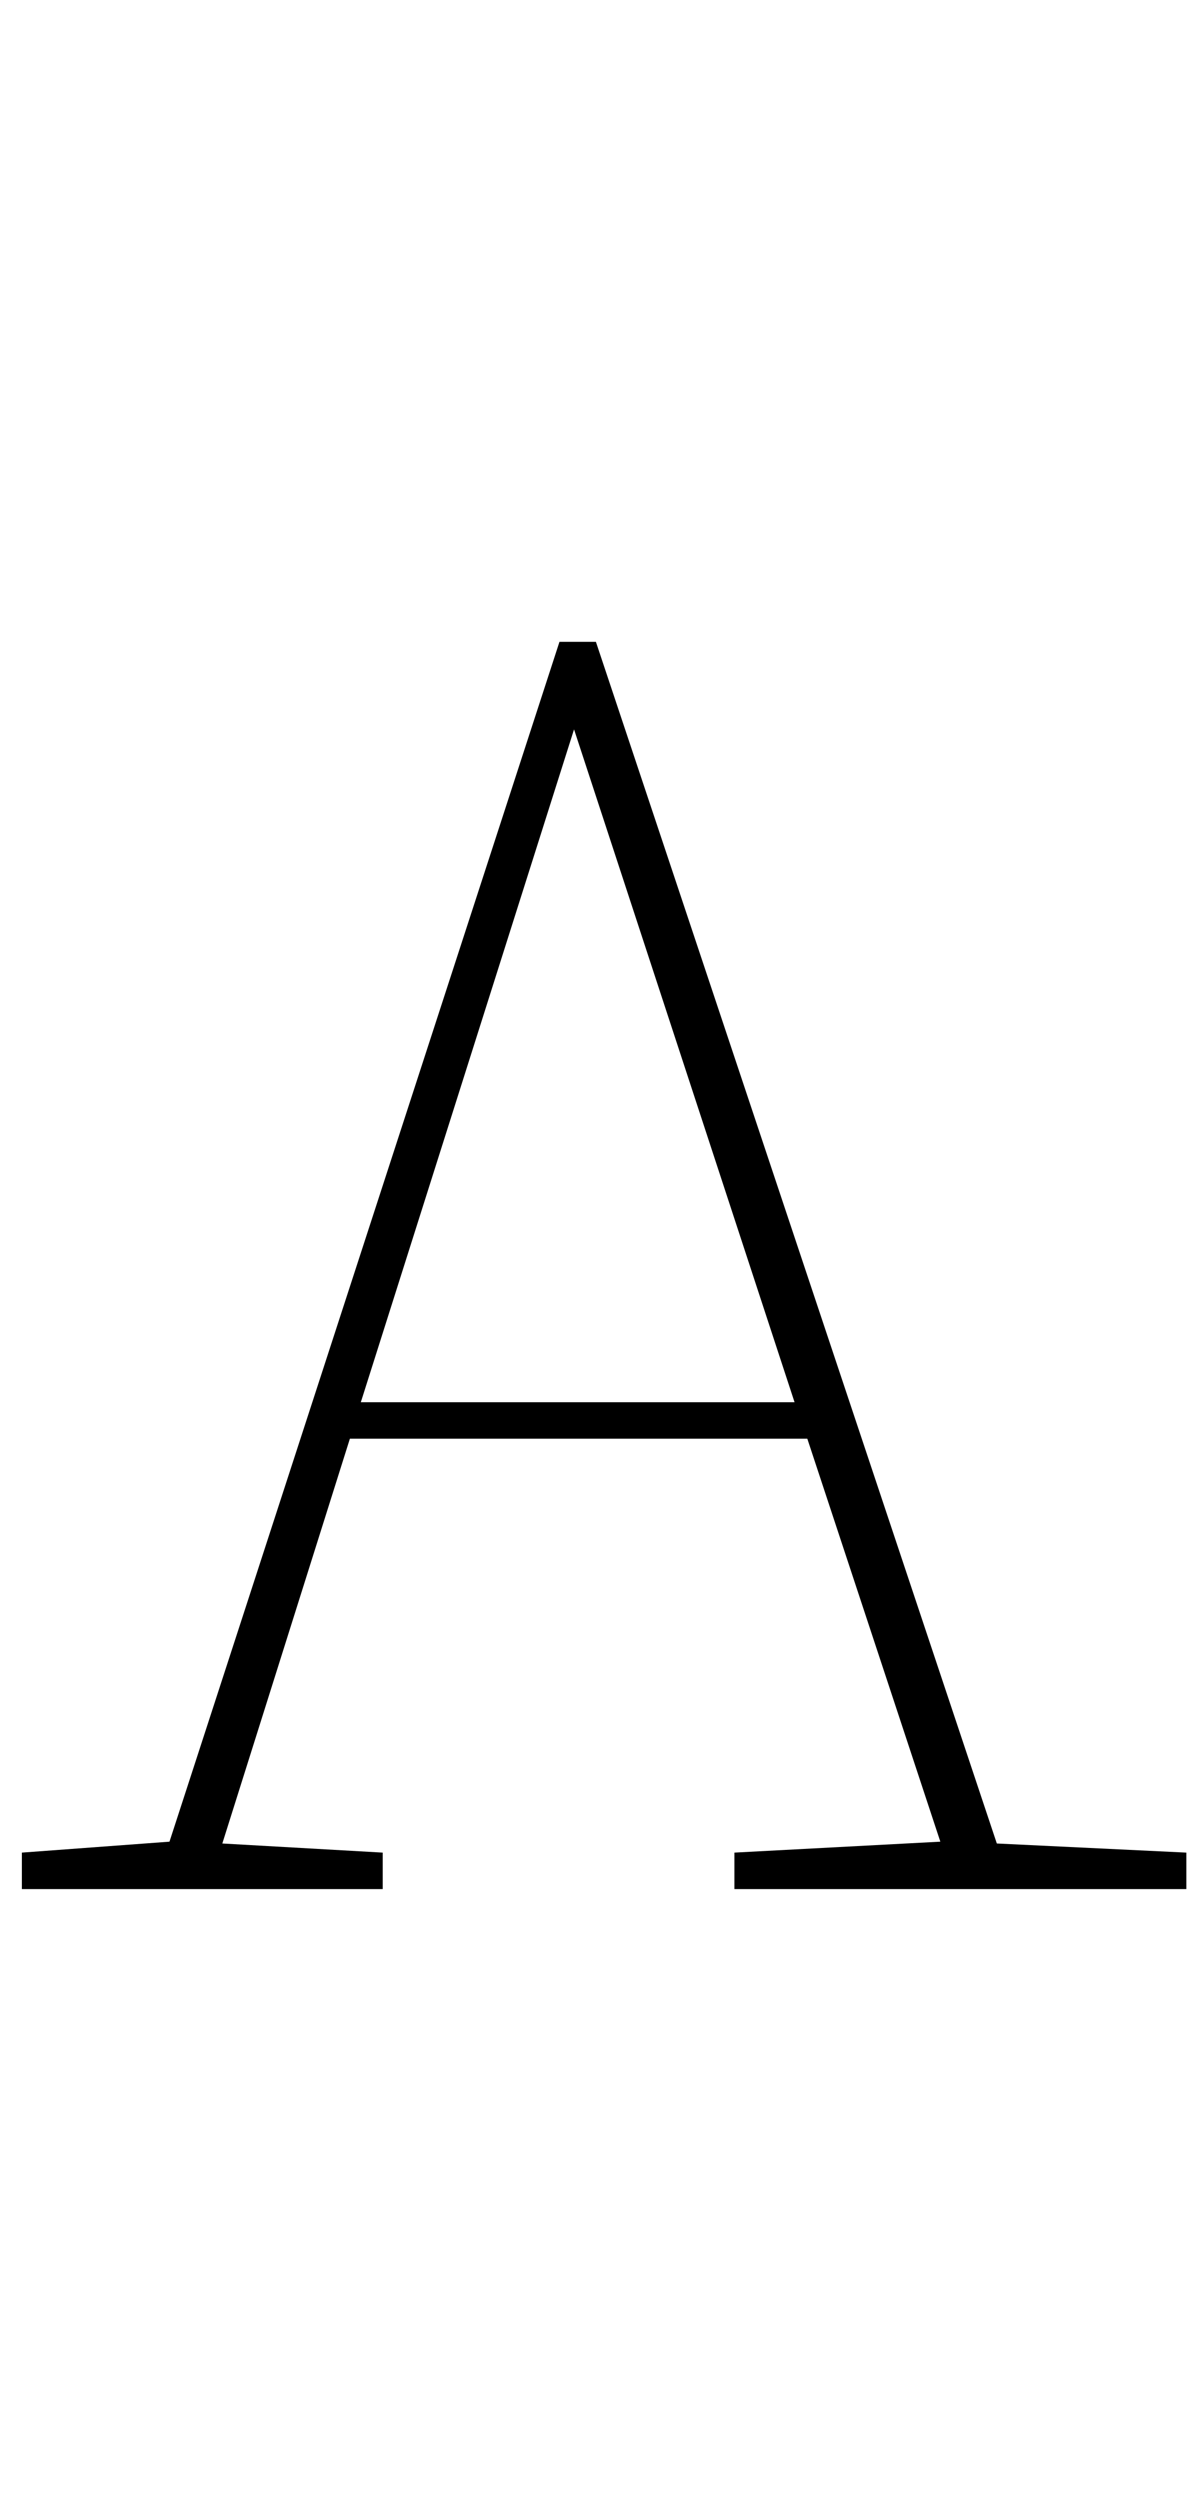 <svg xmlns="http://www.w3.org/2000/svg" viewBox="0 -1036 653 1371">
    <g transform="scale(1, -1)">
        <path d="M315 636 198 267H436ZM12 0V20L93 26L307 684H327L547 25L651 20V0H403V20L516 26L443 247H192L122 25L210 20V0Z"/>
    </g>
</svg>

